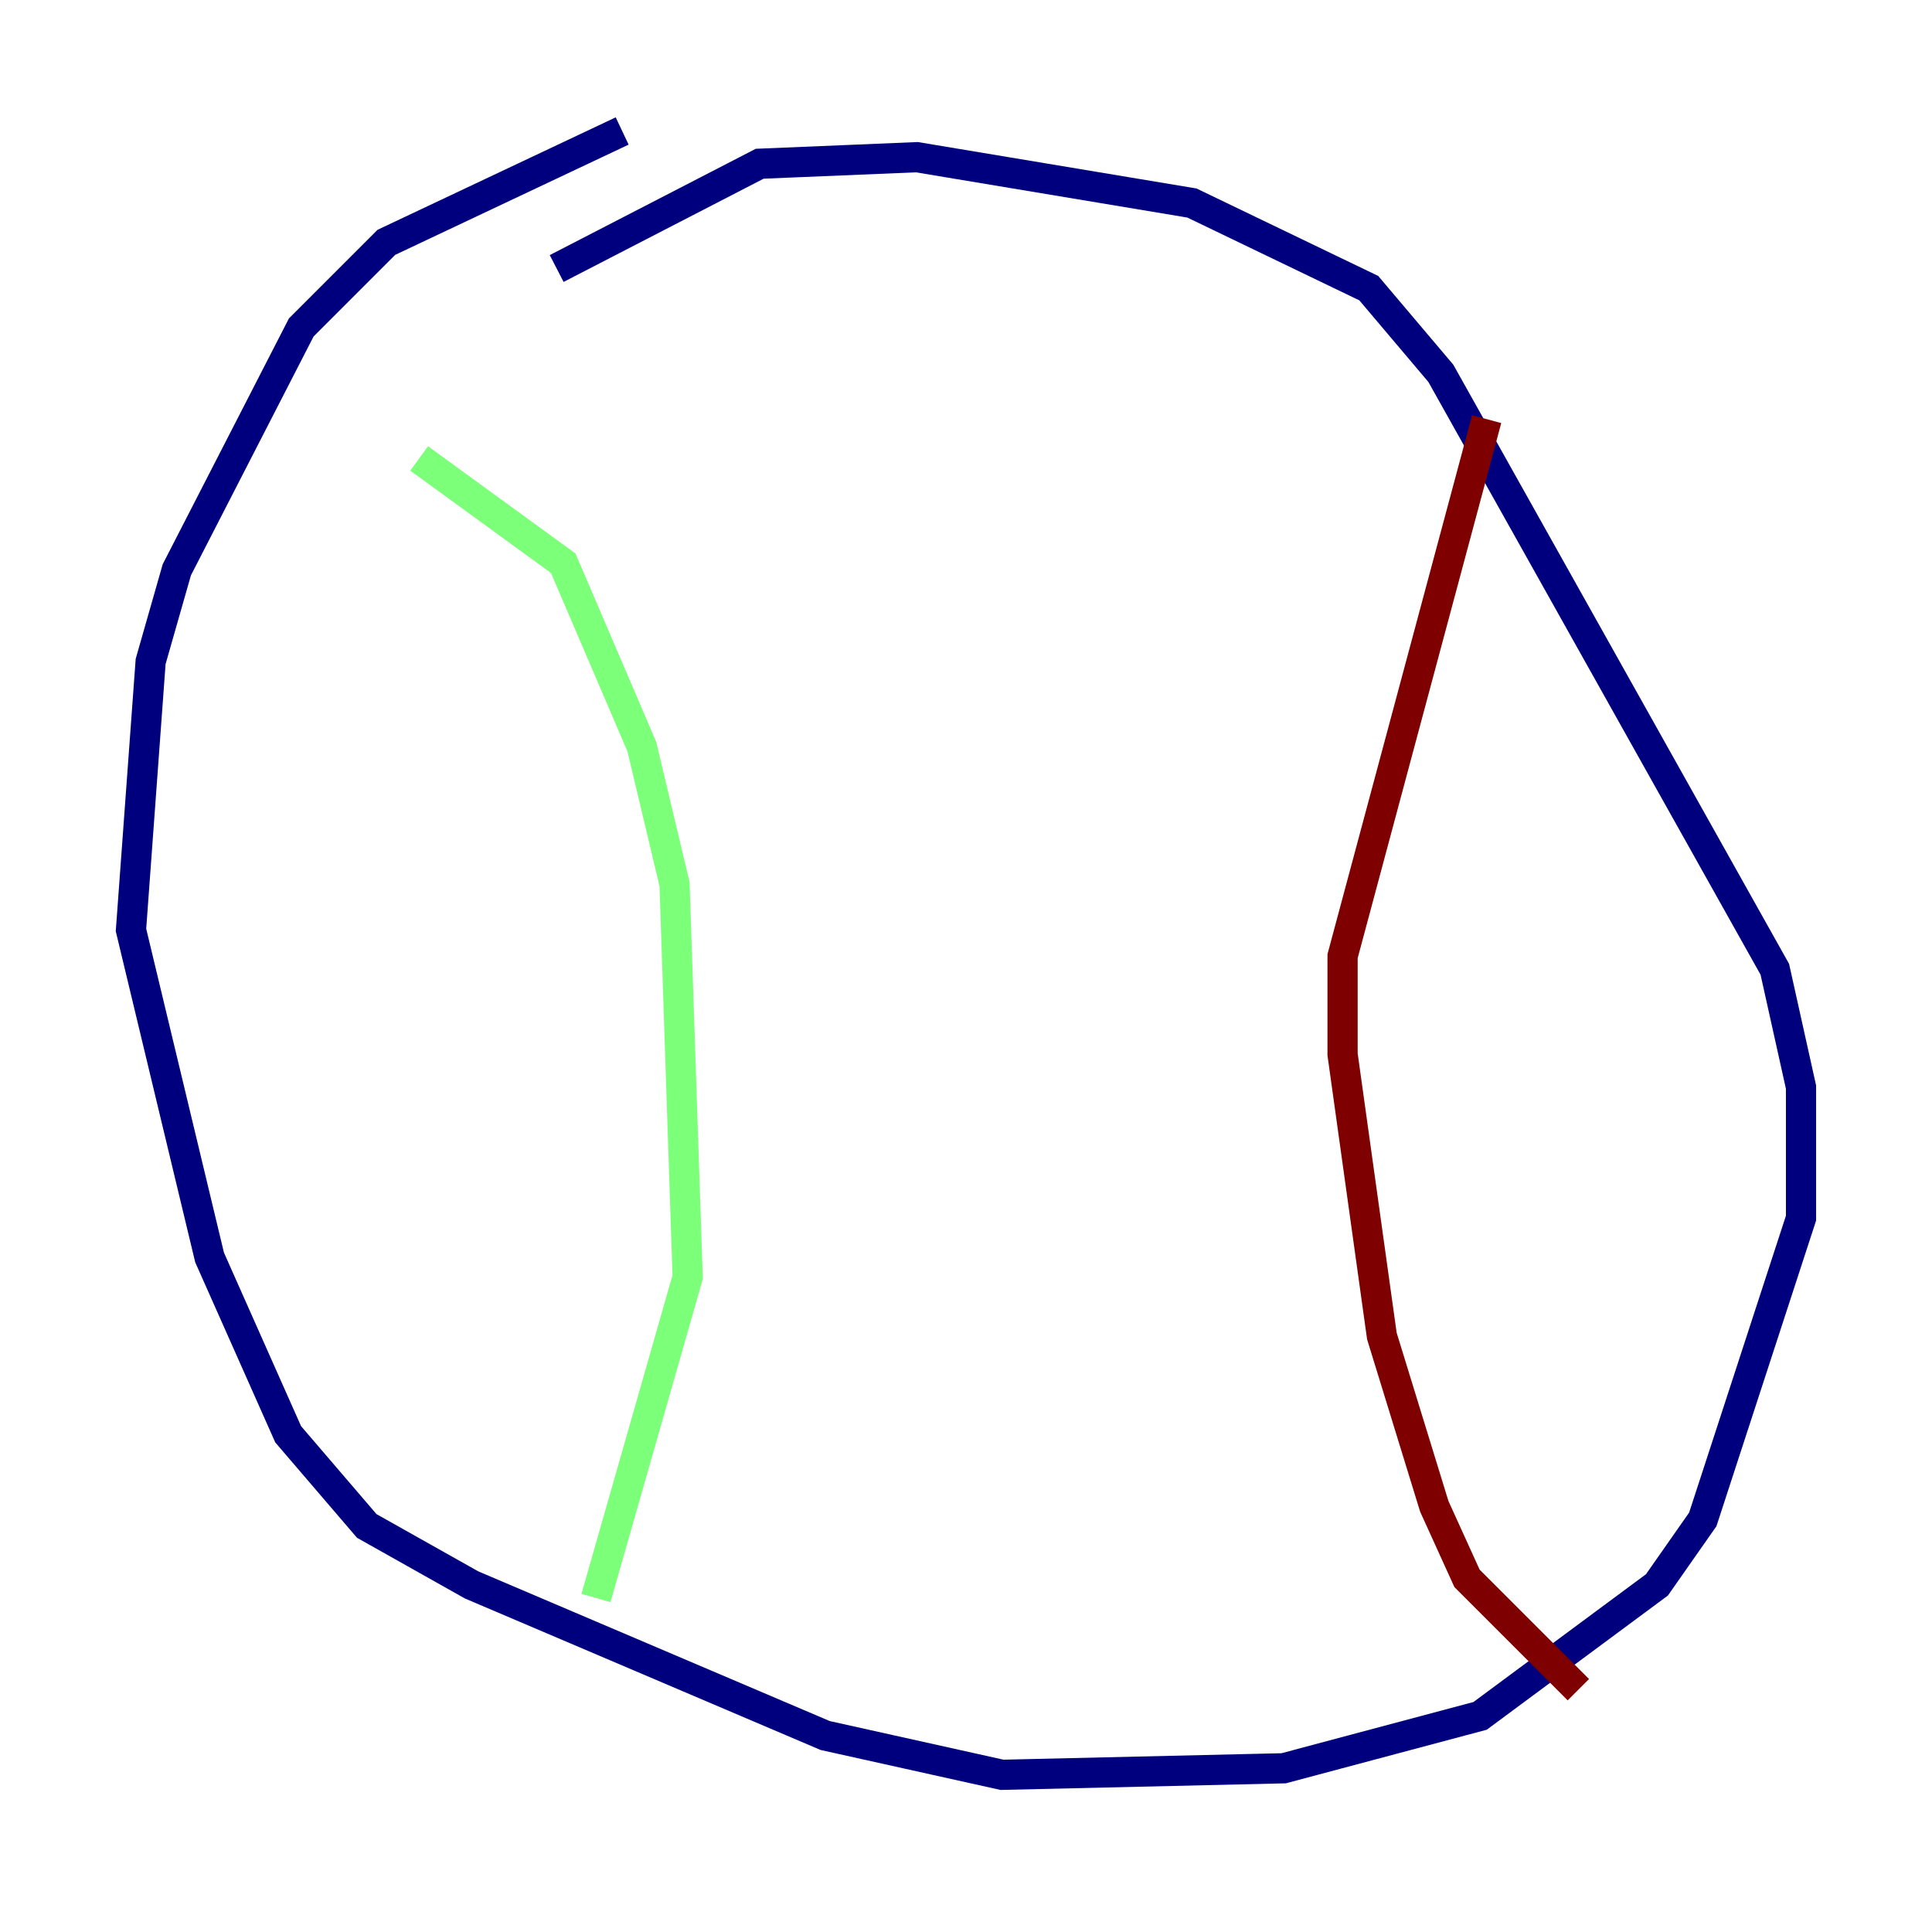 <?xml version="1.0" encoding="utf-8" ?>
<svg baseProfile="tiny" height="128" version="1.2" viewBox="0,0,128,128" width="128" xmlns="http://www.w3.org/2000/svg" xmlns:ev="http://www.w3.org/2001/xml-events" xmlns:xlink="http://www.w3.org/1999/xlink"><defs /><polyline fill="none" points="41.22,8.678 25.6,16.054 19.959,21.695 11.715,37.749 9.98,43.824 8.678,61.614 13.885,83.308 19.091,95.024 24.298,101.098 31.241,105.003 54.671,114.983 66.386,117.586 85.044,117.153 98.061,113.681 109.776,105.003 112.814,100.664 119.322,80.705 119.322,72.027 117.586,64.217 95.458,24.732 90.685,19.091 78.969,13.451 60.746,10.414 50.332,10.848 36.881,17.79" stroke="#00007f" stroke-width="2" /><polyline fill="none" points="27.77,30.373 37.315,37.315 42.522,49.464 44.691,58.576 45.559,84.61 39.485,105.871" stroke="#7cff79" stroke-width="2" /><polyline fill="none" points="98.495,27.77 88.949,63.349 88.949,69.858 91.552,88.515 95.024,99.797 97.193,104.57 104.57,111.946" stroke="#7f0000" stroke-width="2" /></svg>